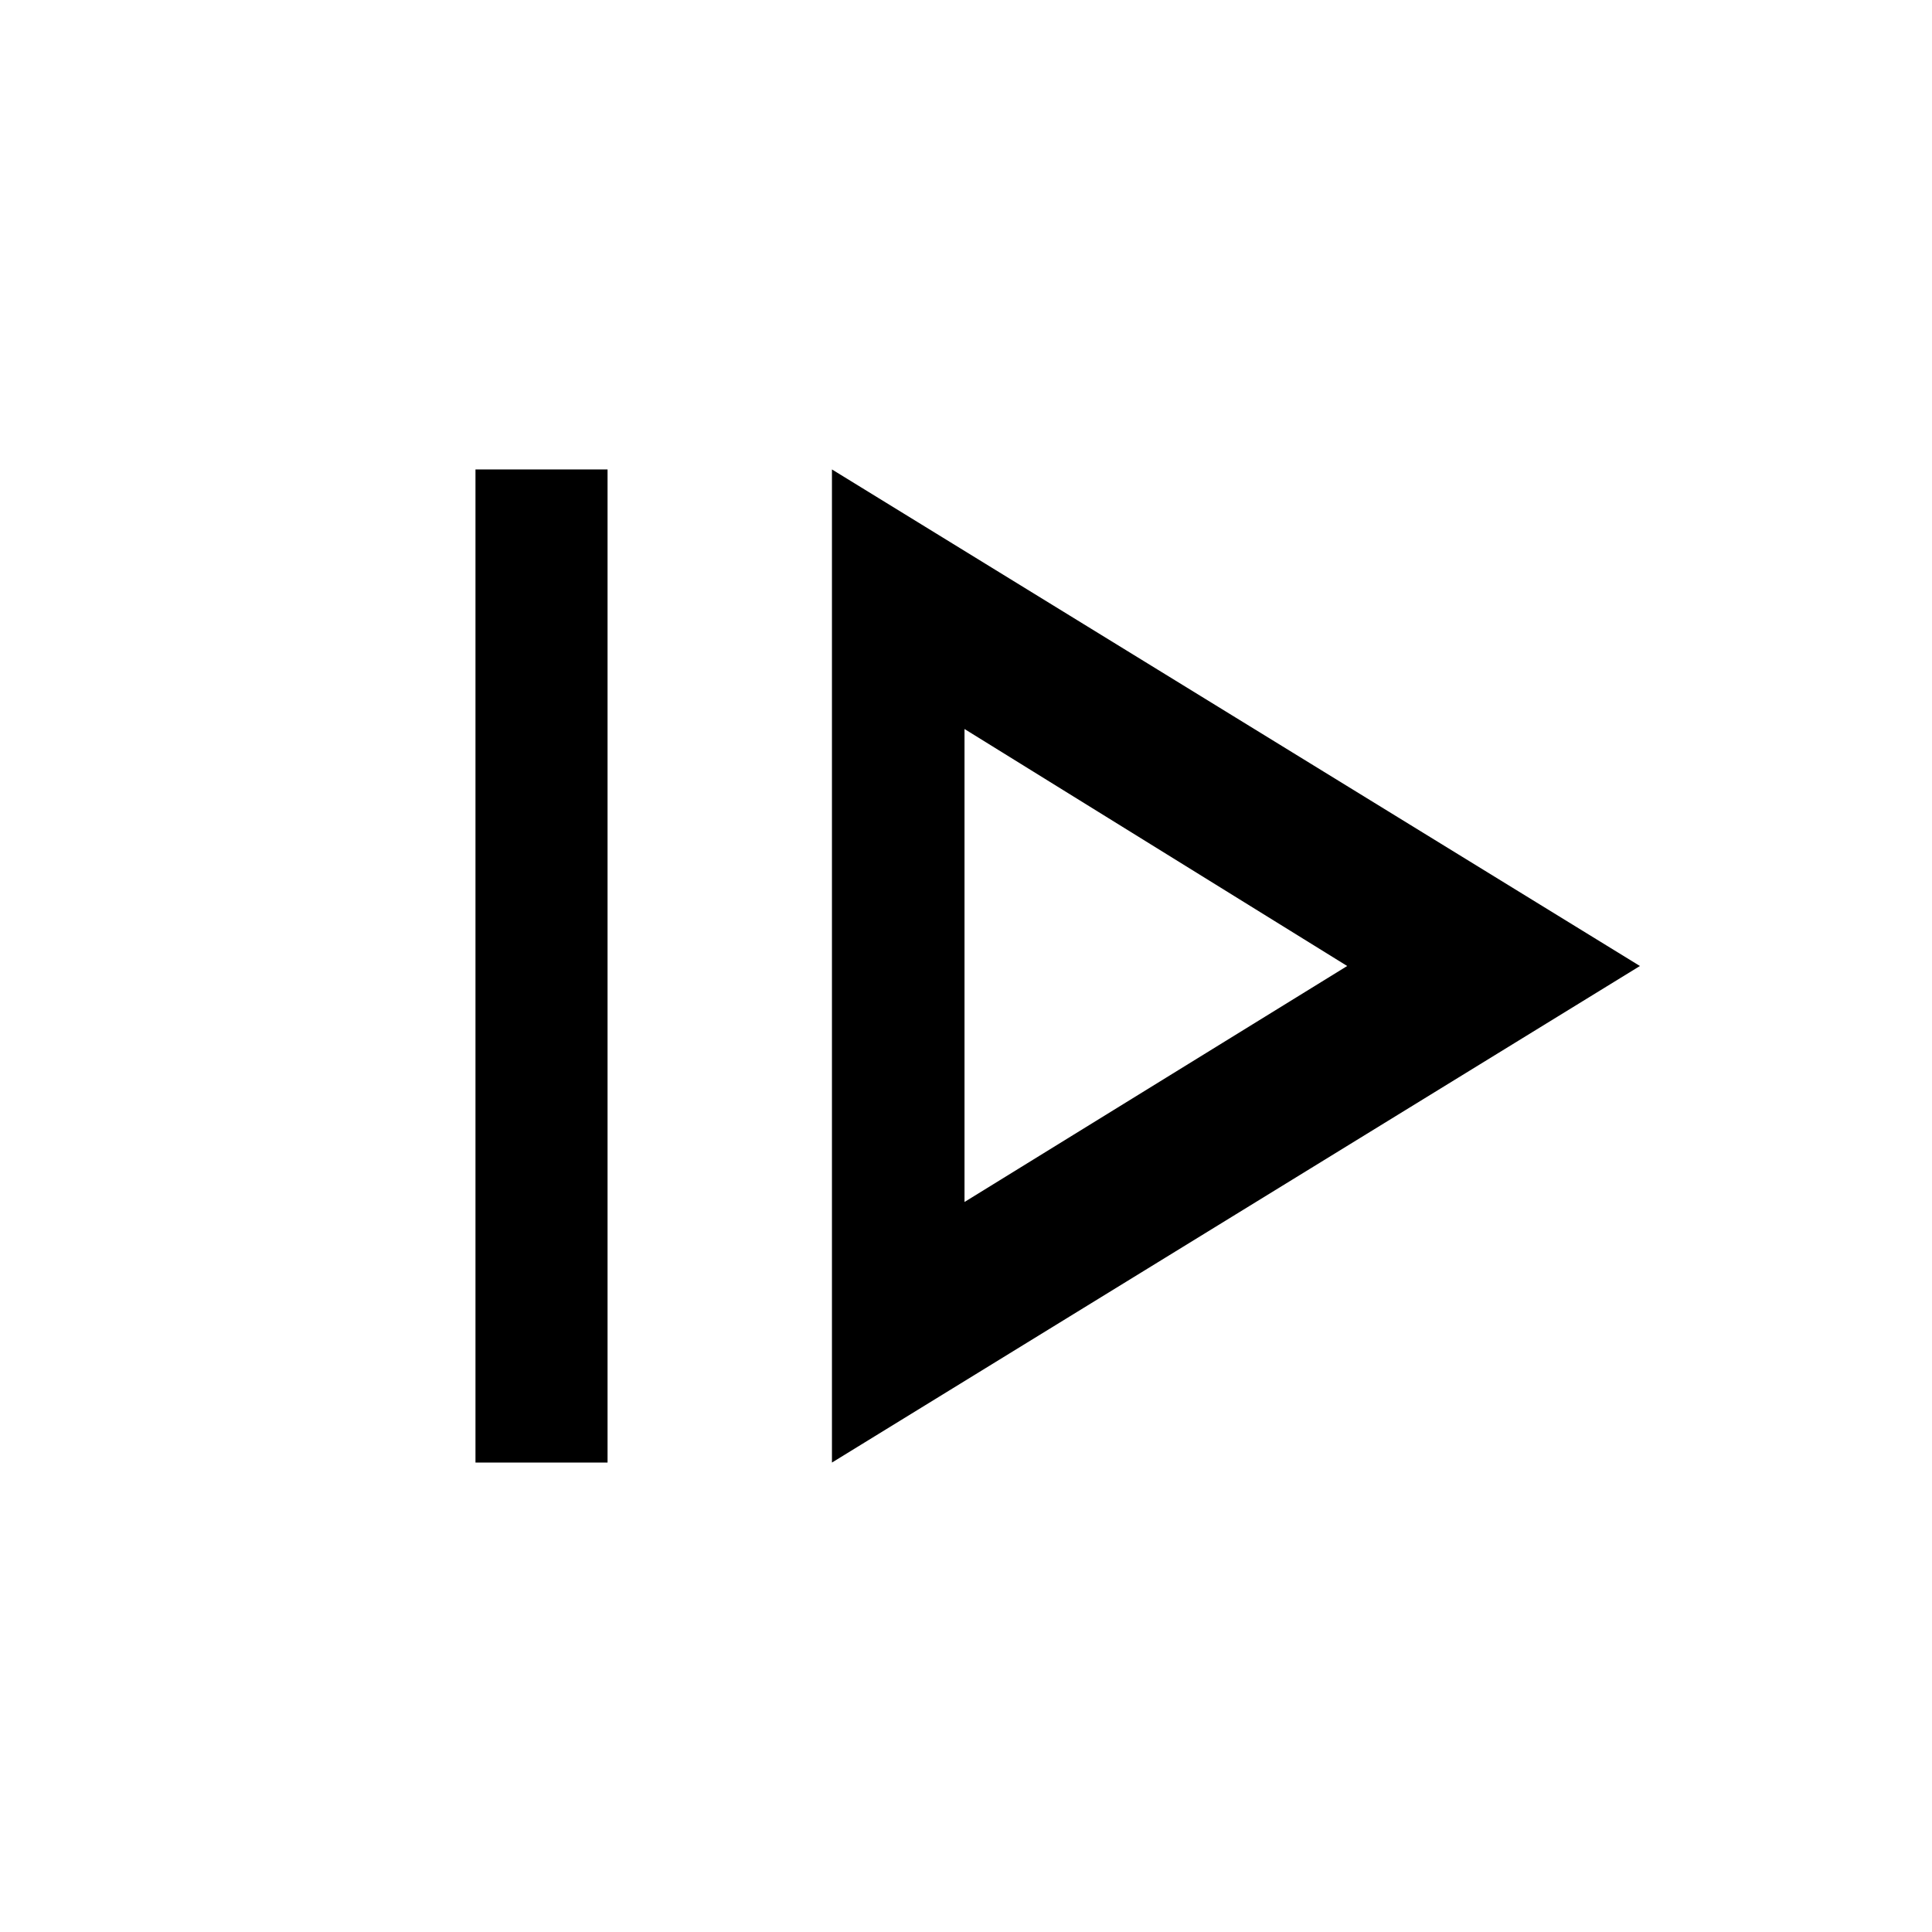 <svg xmlns="http://www.w3.org/2000/svg" height="48" viewBox="0 96 960 960" width="48"><path d="M236.261 822.739V329.261h65.63v493.478h-65.63Zm177.13 0L814.87 576 413.391 329.261v493.478Zm65.87-129.478V458.239L669.413 576 479.261 693.261Zm0-117.261Z"/></svg>